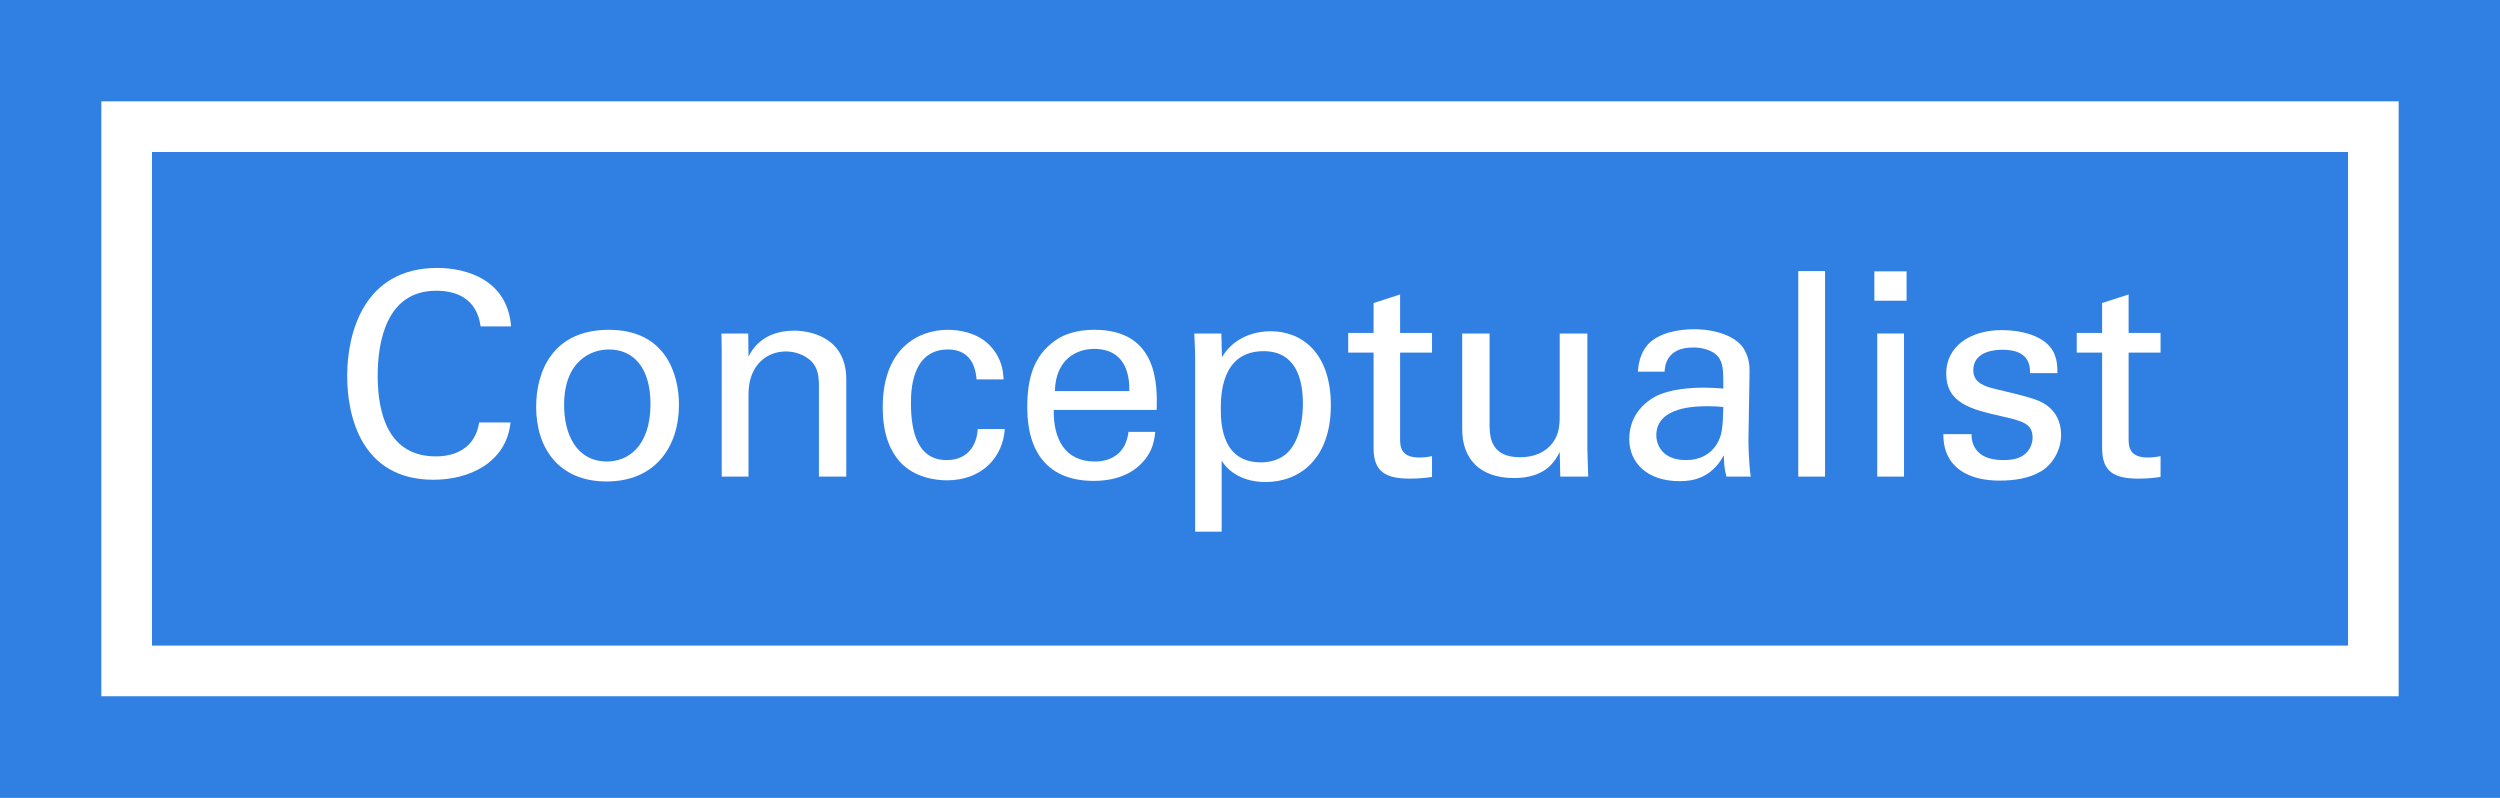 <?xml version="1.0" encoding="utf-8"?>
<!-- Generator: Adobe Illustrator 16.0.0, SVG Export Plug-In . SVG Version: 6.00 Build 0)  -->
<!DOCTYPE svg PUBLIC "-//W3C//DTD SVG 1.1//EN" "http://www.w3.org/Graphics/SVG/1.1/DTD/svg11.dtd">
<svg version="1.1" id="Layer_1" xmlns="http://www.w3.org/2000/svg" xmlns:xlink="http://www.w3.org/1999/xlink" x="0px" y="0px"
	 width="325.693px" height="103.902px" viewBox="0 0 325.693 103.902" enable-background="new 0 0 325.693 103.902"
	 xml:space="preserve">
<rect x="0" y="0" width="325.693" height="103.902" fill="#333333" stroke="none"/>
<g>
	<g>
		<path fill="#FFFFFF" d="M62.61,42.52c-0.148-0.928-0.631-4.643-5.794-4.643c-6.462,0-7.613,6.611-7.613,11.068
			c0,5.051,1.448,10.511,7.576,10.511c1.635,0,3.194-0.409,4.346-1.597c0.966-1.04,1.188-2.191,1.3-2.823h4.086
			c-0.558,5.274-5.423,7.465-10.028,7.465c-9.434,0-11.253-8.319-11.253-13.519c0-5.646,2.191-14.076,11.736-14.076
			c3.788,0,9.136,1.523,9.619,7.614H62.61z"/>
		<path fill="#FFFFFF" d="M79.319,42.965c7.465,0,9.136,5.868,9.136,9.768c0,5.459-3.082,9.991-9.434,9.991
			c-6.165,0-9.173-4.271-9.173-9.73C69.849,48.388,72.002,42.965,79.319,42.965z M79.096,60.124c2.638,0,5.646-1.894,5.646-7.502
			c0-4.643-2.154-7.094-5.422-7.094c-2.229,0-5.831,1.411-5.831,7.242C73.488,56.596,75.122,60.124,79.096,60.124z"/>
		<path fill="#FFFFFF" d="M94.022,45.602l-0.037-2.154h3.491l0.037,3.008c0.408-0.78,1.745-3.38,5.979-3.38
			c1.671,0,6.759,0.631,6.759,6.351v12.665h-3.564V50.245c0-1.226-0.149-2.34-1.003-3.194c-0.892-0.854-2.117-1.263-3.306-1.263
			c-2.525,0-4.865,1.82-4.865,5.571v10.733h-3.491V45.602z"/>
		<path fill="#FFFFFF" d="M127.221,49.428c-0.074-0.854-0.335-3.9-3.714-3.9c-4.829,0-4.829,5.608-4.829,7.02
			c0,3.825,0.929,7.391,4.643,7.391c2.972,0,3.975-2.228,4.049-4.048h3.528c-0.223,3.64-2.935,6.685-7.54,6.685
			c-1.263,0-4.159-0.26-6.128-2.414c-1.114-1.3-2.229-3.269-2.229-7.131c0-7.762,4.754-10.065,8.469-10.065
			c1.226,0,4.011,0.26,5.719,2.303c1.374,1.597,1.486,3.12,1.561,4.16H127.221z"/>
		<path fill="#FFFFFF" d="M137.282,53.401c-0.075,3.863,1.522,6.723,5.348,6.723c2.266,0,4.085-1.188,4.383-3.863h3.491
			c-0.111,0.929-0.261,2.451-1.598,3.9c-0.816,0.928-2.674,2.488-6.425,2.488c-5.868,0-8.653-3.64-8.653-9.545
			c0-3.677,0.742-6.722,3.677-8.765c1.782-1.263,4.011-1.374,5.088-1.374c8.356,0,8.171,7.391,8.097,10.436H137.282z M147.124,50.95
			c0.037-1.783-0.297-5.497-4.605-5.497c-2.266,0-5.014,1.374-5.088,5.497H147.124z"/>
		<path fill="#FFFFFF" d="M155.7,46.494c0-0.817-0.037-1.263-0.111-3.045h3.528l0.074,3.083c1.745-2.934,4.828-3.38,6.351-3.38
			c4.011,0,7.837,2.749,7.837,9.656c0,6.945-4.049,9.991-8.506,9.991c-2.711,0-4.717-1.151-5.719-2.786v9.248H155.7V46.494z
			 M164.279,60.235c0.892,0,2.748-0.186,3.937-1.82c1.337-1.82,1.522-4.494,1.522-5.831c0-3.343-1.002-6.834-5.125-6.834
			c-5.571,0-5.571,5.905-5.571,7.577C159.042,55.593,159.377,60.235,164.279,60.235z"/>
		<path fill="#FFFFFF" d="M175.64,43.374h3.306v-3.899l3.454-1.114v5.014h4.16v2.563h-4.16v11.179c0,0.928,0,2.488,2.488,2.488
			c0.706,0,1.374-0.111,1.672-0.186v2.711c-0.632,0.111-1.635,0.223-2.897,0.223c-3.194,0-4.717-0.928-4.717-3.974V45.937h-3.306
			V43.374z"/>
		<path fill="#FFFFFF" d="M194.058,43.448v11.996c0,1.82,0.409,4.123,3.975,4.123c1.745,0,3.38-0.594,4.382-2.08
			c0.78-1.114,0.78-2.562,0.78-3.491V43.448h3.603v15.153c0,0.372,0.074,2.451,0.111,3.491h-3.64l-0.074-3.194
			c-0.668,1.3-1.931,3.379-5.942,3.379c-4.605,0-6.76-2.637-6.76-6.313V43.448H194.058z"/>
		<path fill="#FFFFFF" d="M224.917,62.092c-0.26-0.929-0.334-1.82-0.334-2.786c-1.671,3.083-4.196,3.38-5.757,3.38
			c-4.271,0-6.573-2.414-6.573-5.497c0-1.486,0.52-3.863,3.268-5.459c2.006-1.114,4.978-1.226,6.463-1.226
			c0.892,0,1.448,0.038,2.525,0.112c0-2.303,0-3.306-0.669-4.123c-0.705-0.929-2.228-1.226-3.23-1.226
			c-3.528,0-3.714,2.414-3.751,3.157h-3.491c0.111-0.966,0.223-2.266,1.3-3.528c1.411-1.56,4.048-2.005,6.017-2.005
			c2.711,0,5.607,0.854,6.61,2.748c0.595,1.114,0.632,2.006,0.632,2.86l-0.148,8.914c0,0.297,0.037,2.786,0.297,4.68H224.917z
			 M222.503,52.919c-1.411,0-6.722,0-6.722,3.788c0,1.188,0.742,3.231,3.862,3.231c1.782,0,3.12-0.706,3.974-2.005
			c0.78-1.263,0.817-2.303,0.892-4.902C223.877,52.956,223.357,52.919,222.503,52.919z"/>
		<path fill="#FFFFFF" d="M234.273,35.314h3.491v26.778h-3.491V35.314z"/>
		<path fill="#FFFFFF" d="M244.187,35.352h4.197v3.825h-4.197V35.352z M244.559,43.448h3.491v18.644h-3.491V43.448z"/>
		<path fill="#FFFFFF" d="M256.85,56.559c-0.037,1.411,0.706,3.379,4.086,3.379c1.448,0,2.525-0.26,3.269-1.188
			c0.371-0.482,0.594-1.114,0.594-1.746c0-1.82-1.3-2.154-4.085-2.785c-3.9-0.892-7.168-1.671-7.168-5.571
			c0-3.417,2.971-5.645,7.279-5.645c2.34,0,5.607,0.668,6.722,2.897c0.483,1.04,0.483,1.931,0.483,2.711h-3.565
			c0.111-2.822-2.34-3.045-3.603-3.045c-0.521,0-3.788,0-3.788,2.674c0,1.708,1.671,2.117,2.637,2.377
			c5.162,1.226,6.276,1.522,7.391,2.562c1.04,0.966,1.411,2.266,1.411,3.454c0,2.08-1.151,3.862-2.525,4.717
			c-1.634,1.002-3.603,1.263-5.534,1.263c-3.788,0-7.316-1.56-7.279-6.054H256.85z"/>
		<path fill="#FFFFFF" d="M270.551,43.374h3.306v-3.899l3.454-1.114v5.014h4.16v2.563h-4.16v11.179c0,0.928,0,2.488,2.488,2.488
			c0.706,0,1.374-0.111,1.672-0.186v2.711c-0.632,0.111-1.635,0.223-2.897,0.223c-3.194,0-4.717-0.928-4.717-3.974V45.937h-3.306
			V43.374z"/>
	</g>
	<g>
		<path fill="#307FE2" d="M325.693,103.902H0V0h325.693V103.902z M19.801,84.103h286.092V19.799v0H19.801V84.103z"/>
	</g>
	<g>
		<polygon fill="#307FE2" points="16.502,19.799 16.502,84.103 16.502,87.404 19.801,87.404 305.893,87.404 309.191,87.404 
			309.191,84.103 309.191,19.799 309.191,16.5 305.893,16.5 19.801,16.5 16.502,16.5 		"/>
	</g>
	<g>
		<path fill="#FFFFFF" d="M62.61,42.52c-0.148-0.928-0.631-4.643-5.794-4.643c-6.462,0-7.613,6.611-7.613,11.068
			c0,5.051,1.448,10.511,7.576,10.511c1.635,0,3.194-0.409,4.346-1.597c0.966-1.04,1.188-2.191,1.3-2.823h4.086
			c-0.558,5.274-5.423,7.465-10.028,7.465c-9.434,0-11.253-8.319-11.253-13.519c0-5.646,2.191-14.076,11.736-14.076
			c3.788,0,9.136,1.523,9.619,7.614H62.61z"/>
		<path fill="#FFFFFF" d="M79.319,42.965c7.465,0,9.136,5.868,9.136,9.768c0,5.459-3.082,9.991-9.434,9.991
			c-6.165,0-9.173-4.271-9.173-9.73C69.849,48.388,72.002,42.965,79.319,42.965z M79.096,60.124c2.638,0,5.646-1.894,5.646-7.502
			c0-4.643-2.154-7.094-5.422-7.094c-2.229,0-5.831,1.411-5.831,7.242C73.488,56.596,75.122,60.124,79.096,60.124z"/>
		<path fill="#FFFFFF" d="M94.022,45.602l-0.037-2.154h3.491l0.037,3.008c0.408-0.78,1.745-3.38,5.979-3.38
			c1.671,0,6.759,0.631,6.759,6.351v12.665h-3.564V50.245c0-1.226-0.149-2.34-1.003-3.194c-0.892-0.854-2.117-1.263-3.306-1.263
			c-2.525,0-4.865,1.82-4.865,5.571v10.733h-3.491V45.602z"/>
		<path fill="#FFFFFF" d="M127.221,49.428c-0.074-0.854-0.335-3.9-3.714-3.9c-4.829,0-4.829,5.608-4.829,7.02
			c0,3.825,0.929,7.391,4.643,7.391c2.972,0,3.975-2.228,4.049-4.048h3.528c-0.223,3.64-2.935,6.685-7.54,6.685
			c-1.263,0-4.159-0.26-6.128-2.414c-1.114-1.3-2.229-3.269-2.229-7.131c0-7.762,4.754-10.065,8.469-10.065
			c1.226,0,4.011,0.26,5.719,2.303c1.374,1.597,1.486,3.12,1.561,4.16H127.221z"/>
		<path fill="#FFFFFF" d="M137.282,53.401c-0.075,3.863,1.522,6.723,5.348,6.723c2.266,0,4.085-1.188,4.383-3.863h3.491
			c-0.111,0.929-0.261,2.451-1.598,3.9c-0.816,0.928-2.674,2.488-6.425,2.488c-5.868,0-8.653-3.64-8.653-9.545
			c0-3.677,0.742-6.722,3.677-8.765c1.782-1.263,4.011-1.374,5.088-1.374c8.356,0,8.171,7.391,8.097,10.436H137.282z M147.124,50.95
			c0.037-1.783-0.297-5.497-4.605-5.497c-2.266,0-5.014,1.374-5.088,5.497H147.124z"/>
		<path fill="#FFFFFF" d="M155.7,46.494c0-0.817-0.037-1.263-0.111-3.045h3.528l0.074,3.083c1.745-2.934,4.828-3.38,6.351-3.38
			c4.011,0,7.837,2.749,7.837,9.656c0,6.945-4.049,9.991-8.506,9.991c-2.711,0-4.717-1.151-5.719-2.786v9.248H155.7V46.494z
			 M164.279,60.235c0.892,0,2.748-0.186,3.937-1.82c1.337-1.82,1.522-4.494,1.522-5.831c0-3.343-1.002-6.834-5.125-6.834
			c-5.571,0-5.571,5.905-5.571,7.577C159.042,55.593,159.377,60.235,164.279,60.235z"/>
		<path fill="#FFFFFF" d="M175.64,43.374h3.306v-3.899l3.454-1.114v5.014h4.16v2.563h-4.16v11.179c0,0.928,0,2.488,2.488,2.488
			c0.706,0,1.374-0.111,1.672-0.186v2.711c-0.632,0.111-1.635,0.223-2.897,0.223c-3.194,0-4.717-0.928-4.717-3.974V45.937h-3.306
			V43.374z"/>
		<path fill="#FFFFFF" d="M194.058,43.448v11.996c0,1.82,0.409,4.123,3.975,4.123c1.745,0,3.38-0.594,4.382-2.08
			c0.78-1.114,0.78-2.562,0.78-3.491V43.448h3.603v15.153c0,0.372,0.074,2.451,0.111,3.491h-3.64l-0.074-3.194
			c-0.668,1.3-1.931,3.379-5.942,3.379c-4.605,0-6.76-2.637-6.76-6.313V43.448H194.058z"/>
		<path fill="#FFFFFF" d="M224.917,62.092c-0.26-0.929-0.334-1.82-0.334-2.786c-1.671,3.083-4.196,3.38-5.757,3.38
			c-4.271,0-6.573-2.414-6.573-5.497c0-1.486,0.52-3.863,3.268-5.459c2.006-1.114,4.978-1.226,6.463-1.226
			c0.892,0,1.448,0.038,2.525,0.112c0-2.303,0-3.306-0.669-4.123c-0.705-0.929-2.228-1.226-3.23-1.226
			c-3.528,0-3.714,2.414-3.751,3.157h-3.491c0.111-0.966,0.223-2.266,1.3-3.528c1.411-1.56,4.048-2.005,6.017-2.005
			c2.711,0,5.607,0.854,6.61,2.748c0.595,1.114,0.632,2.006,0.632,2.86l-0.148,8.914c0,0.297,0.037,2.786,0.297,4.68H224.917z
			 M222.503,52.919c-1.411,0-6.722,0-6.722,3.788c0,1.188,0.742,3.231,3.862,3.231c1.782,0,3.12-0.706,3.974-2.005
			c0.78-1.263,0.817-2.303,0.892-4.902C223.877,52.956,223.357,52.919,222.503,52.919z"/>
		<path fill="#FFFFFF" d="M234.273,35.314h3.491v26.778h-3.491V35.314z"/>
		<path fill="#FFFFFF" d="M244.187,35.352h4.197v3.825h-4.197V35.352z M244.559,43.448h3.491v18.644h-3.491V43.448z"/>
		<path fill="#FFFFFF" d="M256.85,56.559c-0.037,1.411,0.706,3.379,4.086,3.379c1.448,0,2.525-0.26,3.269-1.188
			c0.371-0.482,0.594-1.114,0.594-1.746c0-1.82-1.3-2.154-4.085-2.785c-3.9-0.892-7.168-1.671-7.168-5.571
			c0-3.417,2.971-5.645,7.279-5.645c2.34,0,5.607,0.668,6.722,2.897c0.483,1.04,0.483,1.931,0.483,2.711h-3.565
			c0.111-2.822-2.34-3.045-3.603-3.045c-0.521,0-3.788,0-3.788,2.674c0,1.708,1.671,2.117,2.637,2.377
			c5.162,1.226,6.276,1.522,7.391,2.562c1.04,0.966,1.411,2.266,1.411,3.454c0,2.08-1.151,3.862-2.525,4.717
			c-1.634,1.002-3.603,1.263-5.534,1.263c-3.788,0-7.316-1.56-7.279-6.054H256.85z"/>
		<path fill="#FFFFFF" d="M270.551,43.374h3.306v-3.899l3.454-1.114v5.014h4.16v2.563h-4.16v11.179c0,0.928,0,2.488,2.488,2.488
			c0.706,0,1.374-0.111,1.672-0.186v2.711c-0.632,0.111-1.635,0.223-2.897,0.223c-3.194,0-4.717-0.928-4.717-3.974V45.937h-3.306
			V43.374z"/>
	</g>
	<g>
		<path fill="#FFFFFF" d="M312.491,90.704H13.202V13.201h299.289V90.704z M19.801,84.104h286.092l-0.001-0.001V19.799L19.801,19.8
			V84.104L19.801,84.104z"/>
	</g>
</g>
</svg>
